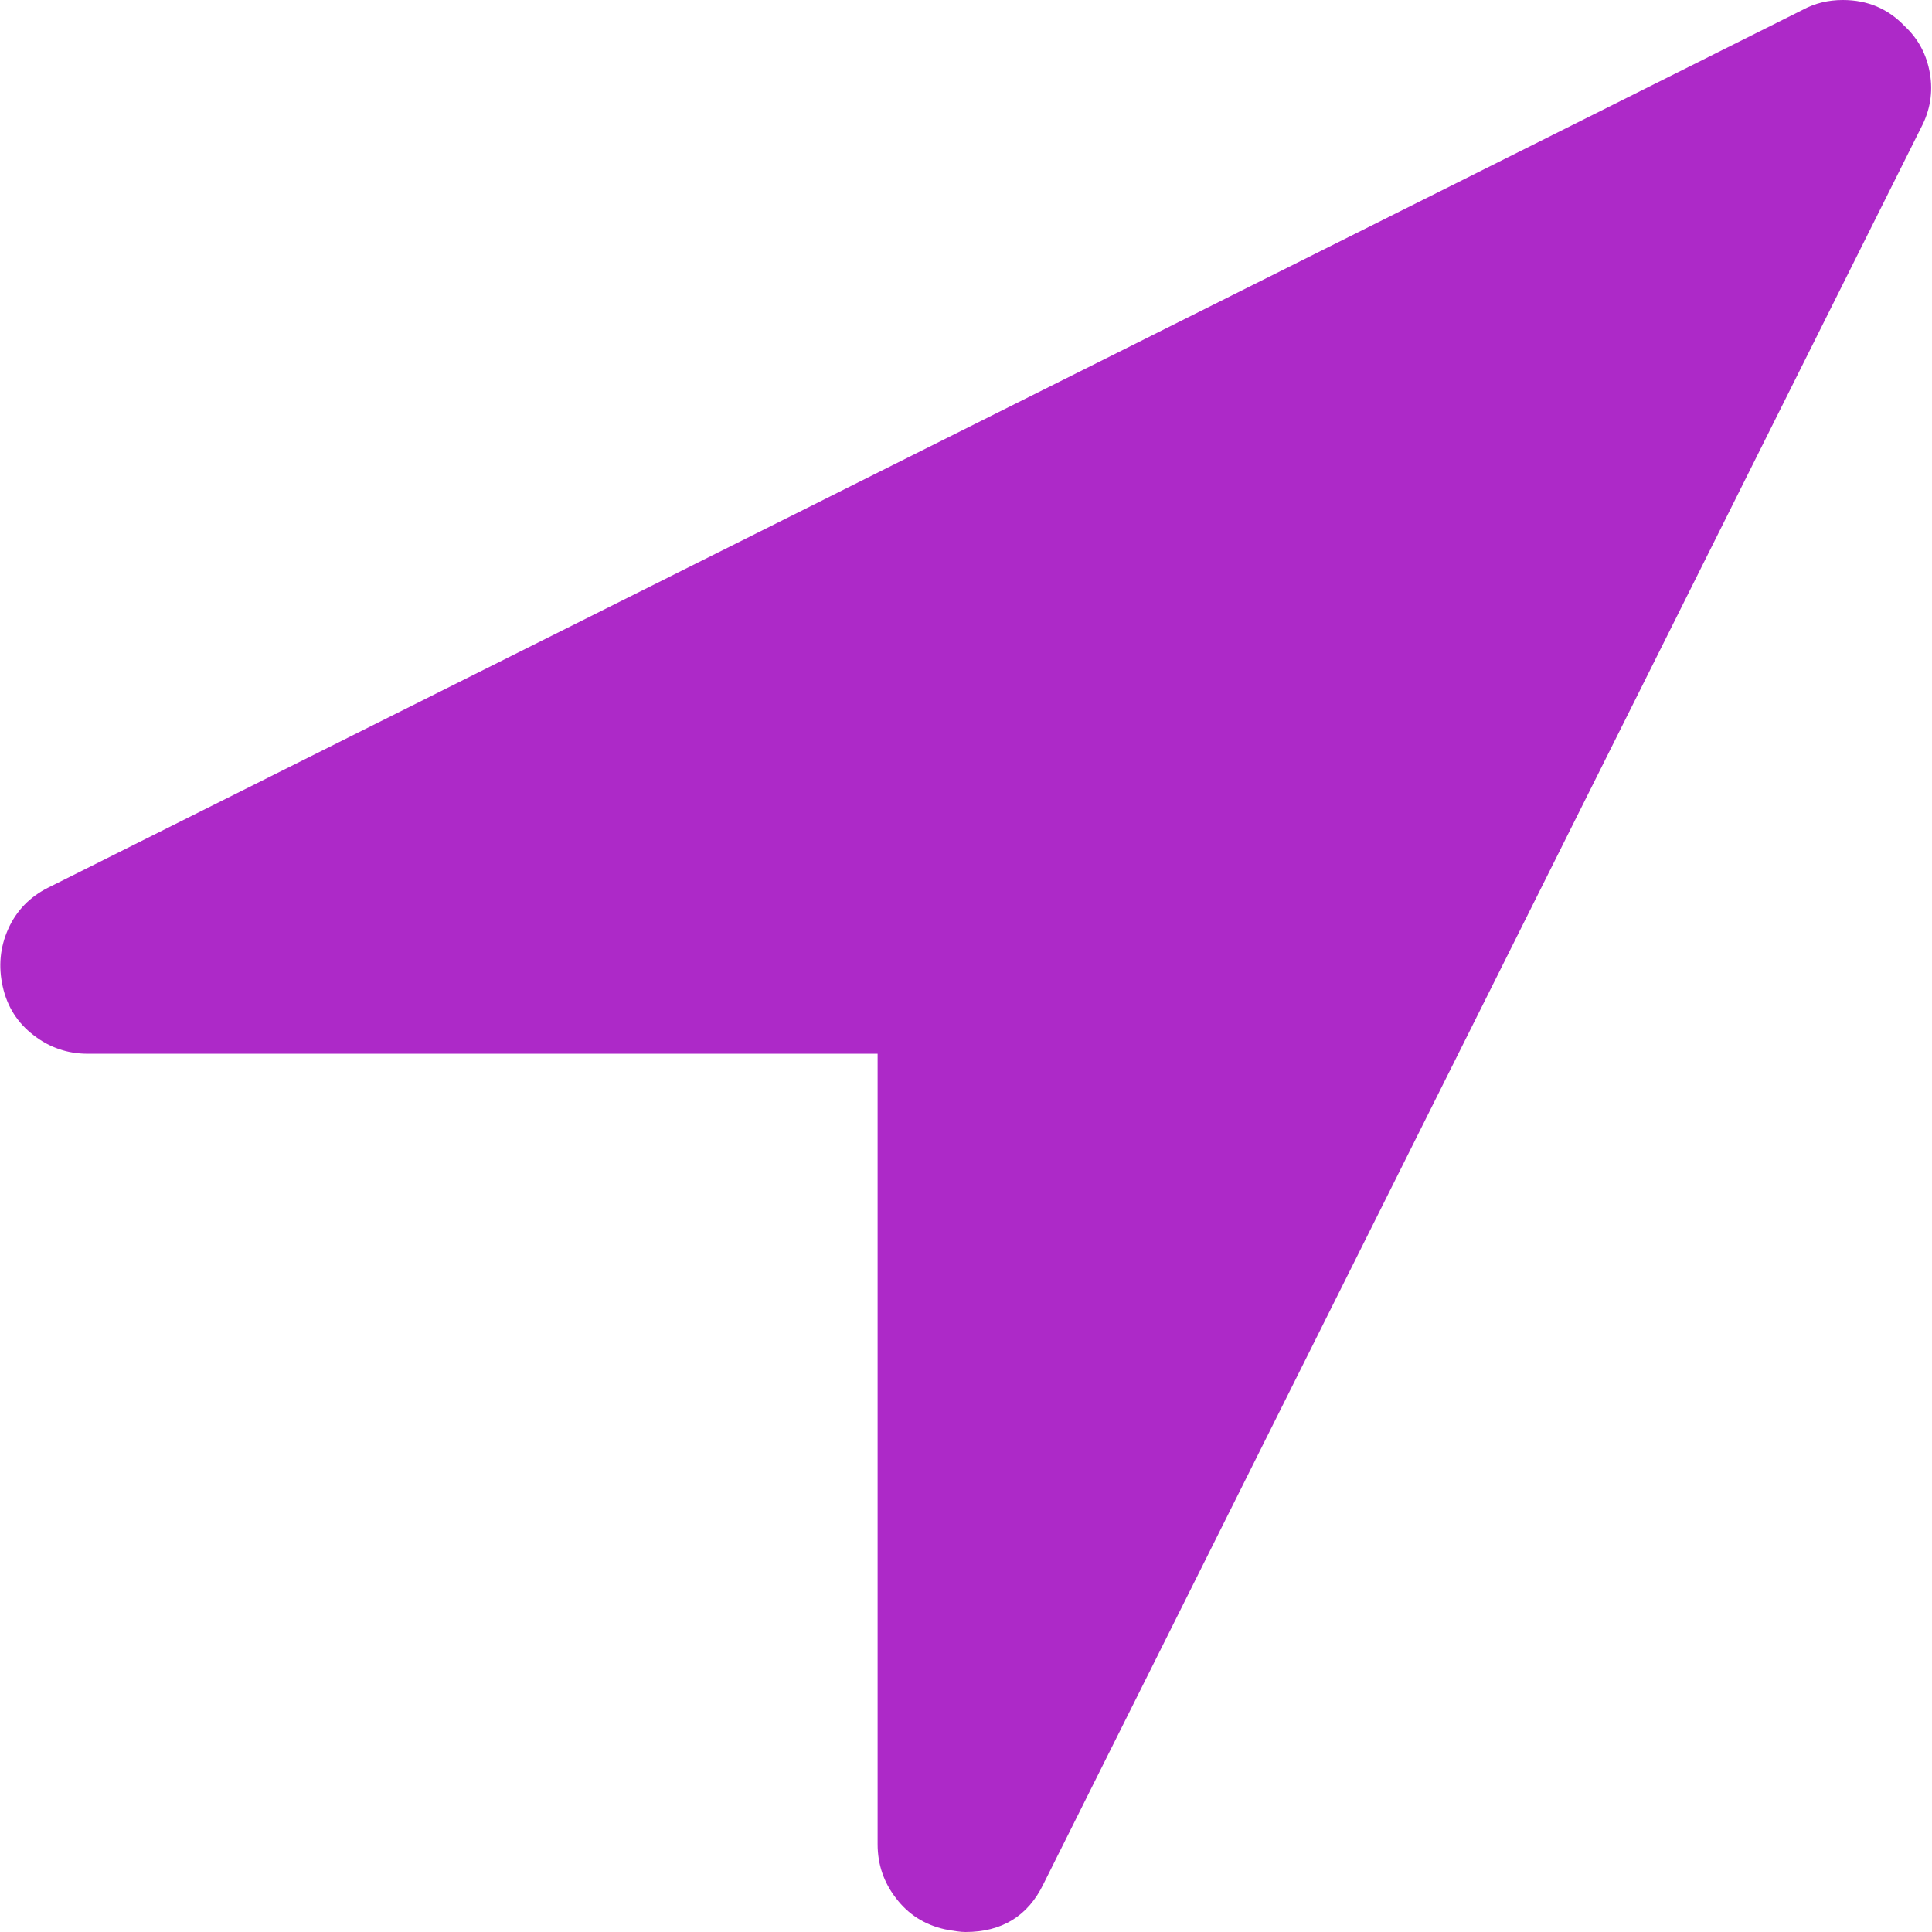 ﻿<?xml version="1.0" encoding="utf-8"?>
<svg version="1.1" xmlns:xlink="http://www.w3.org/1999/xlink" width="12px" height="12px" xmlns="http://www.w3.org/2000/svg">
  <g transform="matrix(1 0 0 1 -138 -185 )">
    <path d="M 11.987 0.456  C 12.007 0.572  11.989 0.685  11.932 0.793  L 6.481 11.702  C 6.385 11.901  6.223 12  5.996 12  C 5.967 12  5.925 11.994  5.868 11.983  C 5.743 11.955  5.642 11.891  5.566 11.791  C 5.489 11.692  5.451 11.58  5.451 11.455  L 5.451 6.545  L 0.545 6.545  C 0.42 6.545  0.308 6.507  0.209 6.43  C 0.109 6.354  0.045 6.253  0.017 6.128  C -0.011 6.003  0 5.884  0.051 5.77  C 0.102 5.656  0.185 5.571  0.298 5.514  L 11.199 0.06  C 11.273 0.02  11.356 0  11.446 0  C 11.6 0  11.727 0.054  11.83 0.162  C 11.915 0.241  11.967 0.339  11.987 0.456  Z " fill-rule="nonzero" fill="#ad29c8" stroke="none" transform="matrix(1 0 0 1 138 185 )" />
  </g>
</svg>
